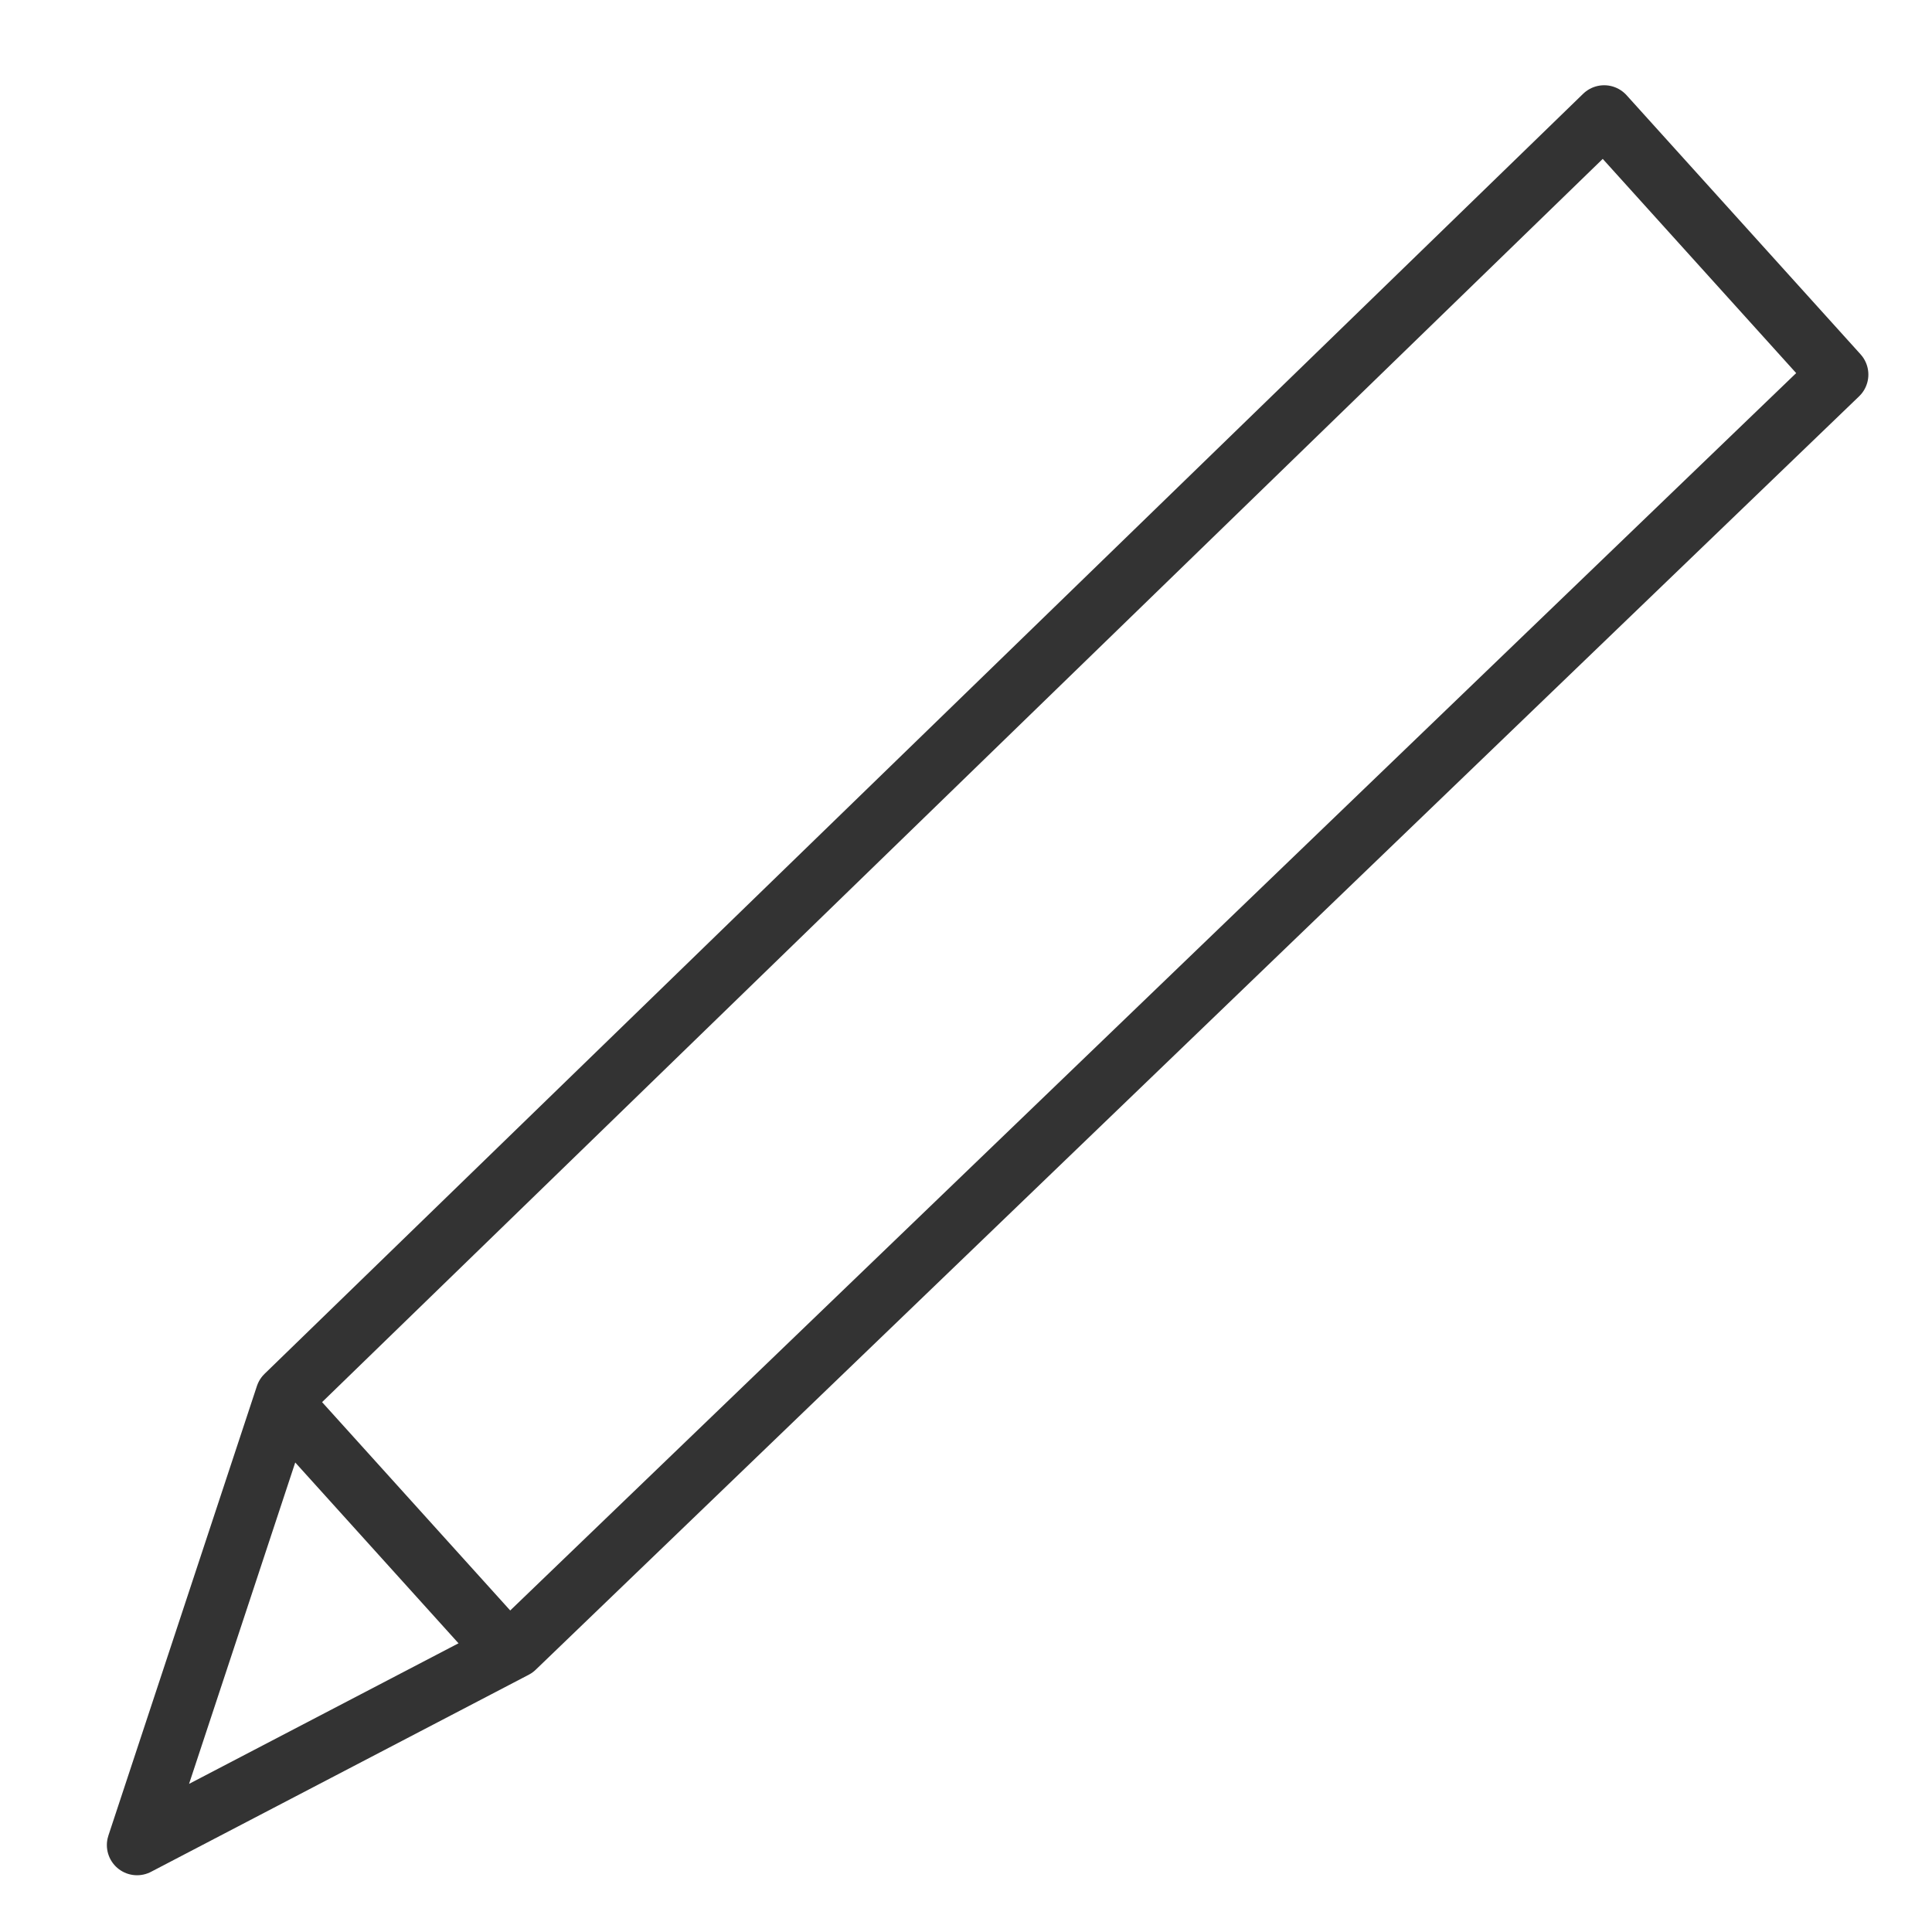 <svg width="16" height="16" viewBox="0 0 16 16" fill="none" xmlns="http://www.w3.org/2000/svg">
<path d="M2.365 11.557L13.285 0.956L15.223 3.102L4.263 13.648L1.135 15.28L2.365 11.557Z" stroke="#333333" stroke-width="0.5" stroke-linecap="round" stroke-linejoin="round"/>
<path d="M2.383 11.67L4.18 13.66" stroke="#333333" stroke-width="0.5" stroke-linecap="round"/>
</svg>

